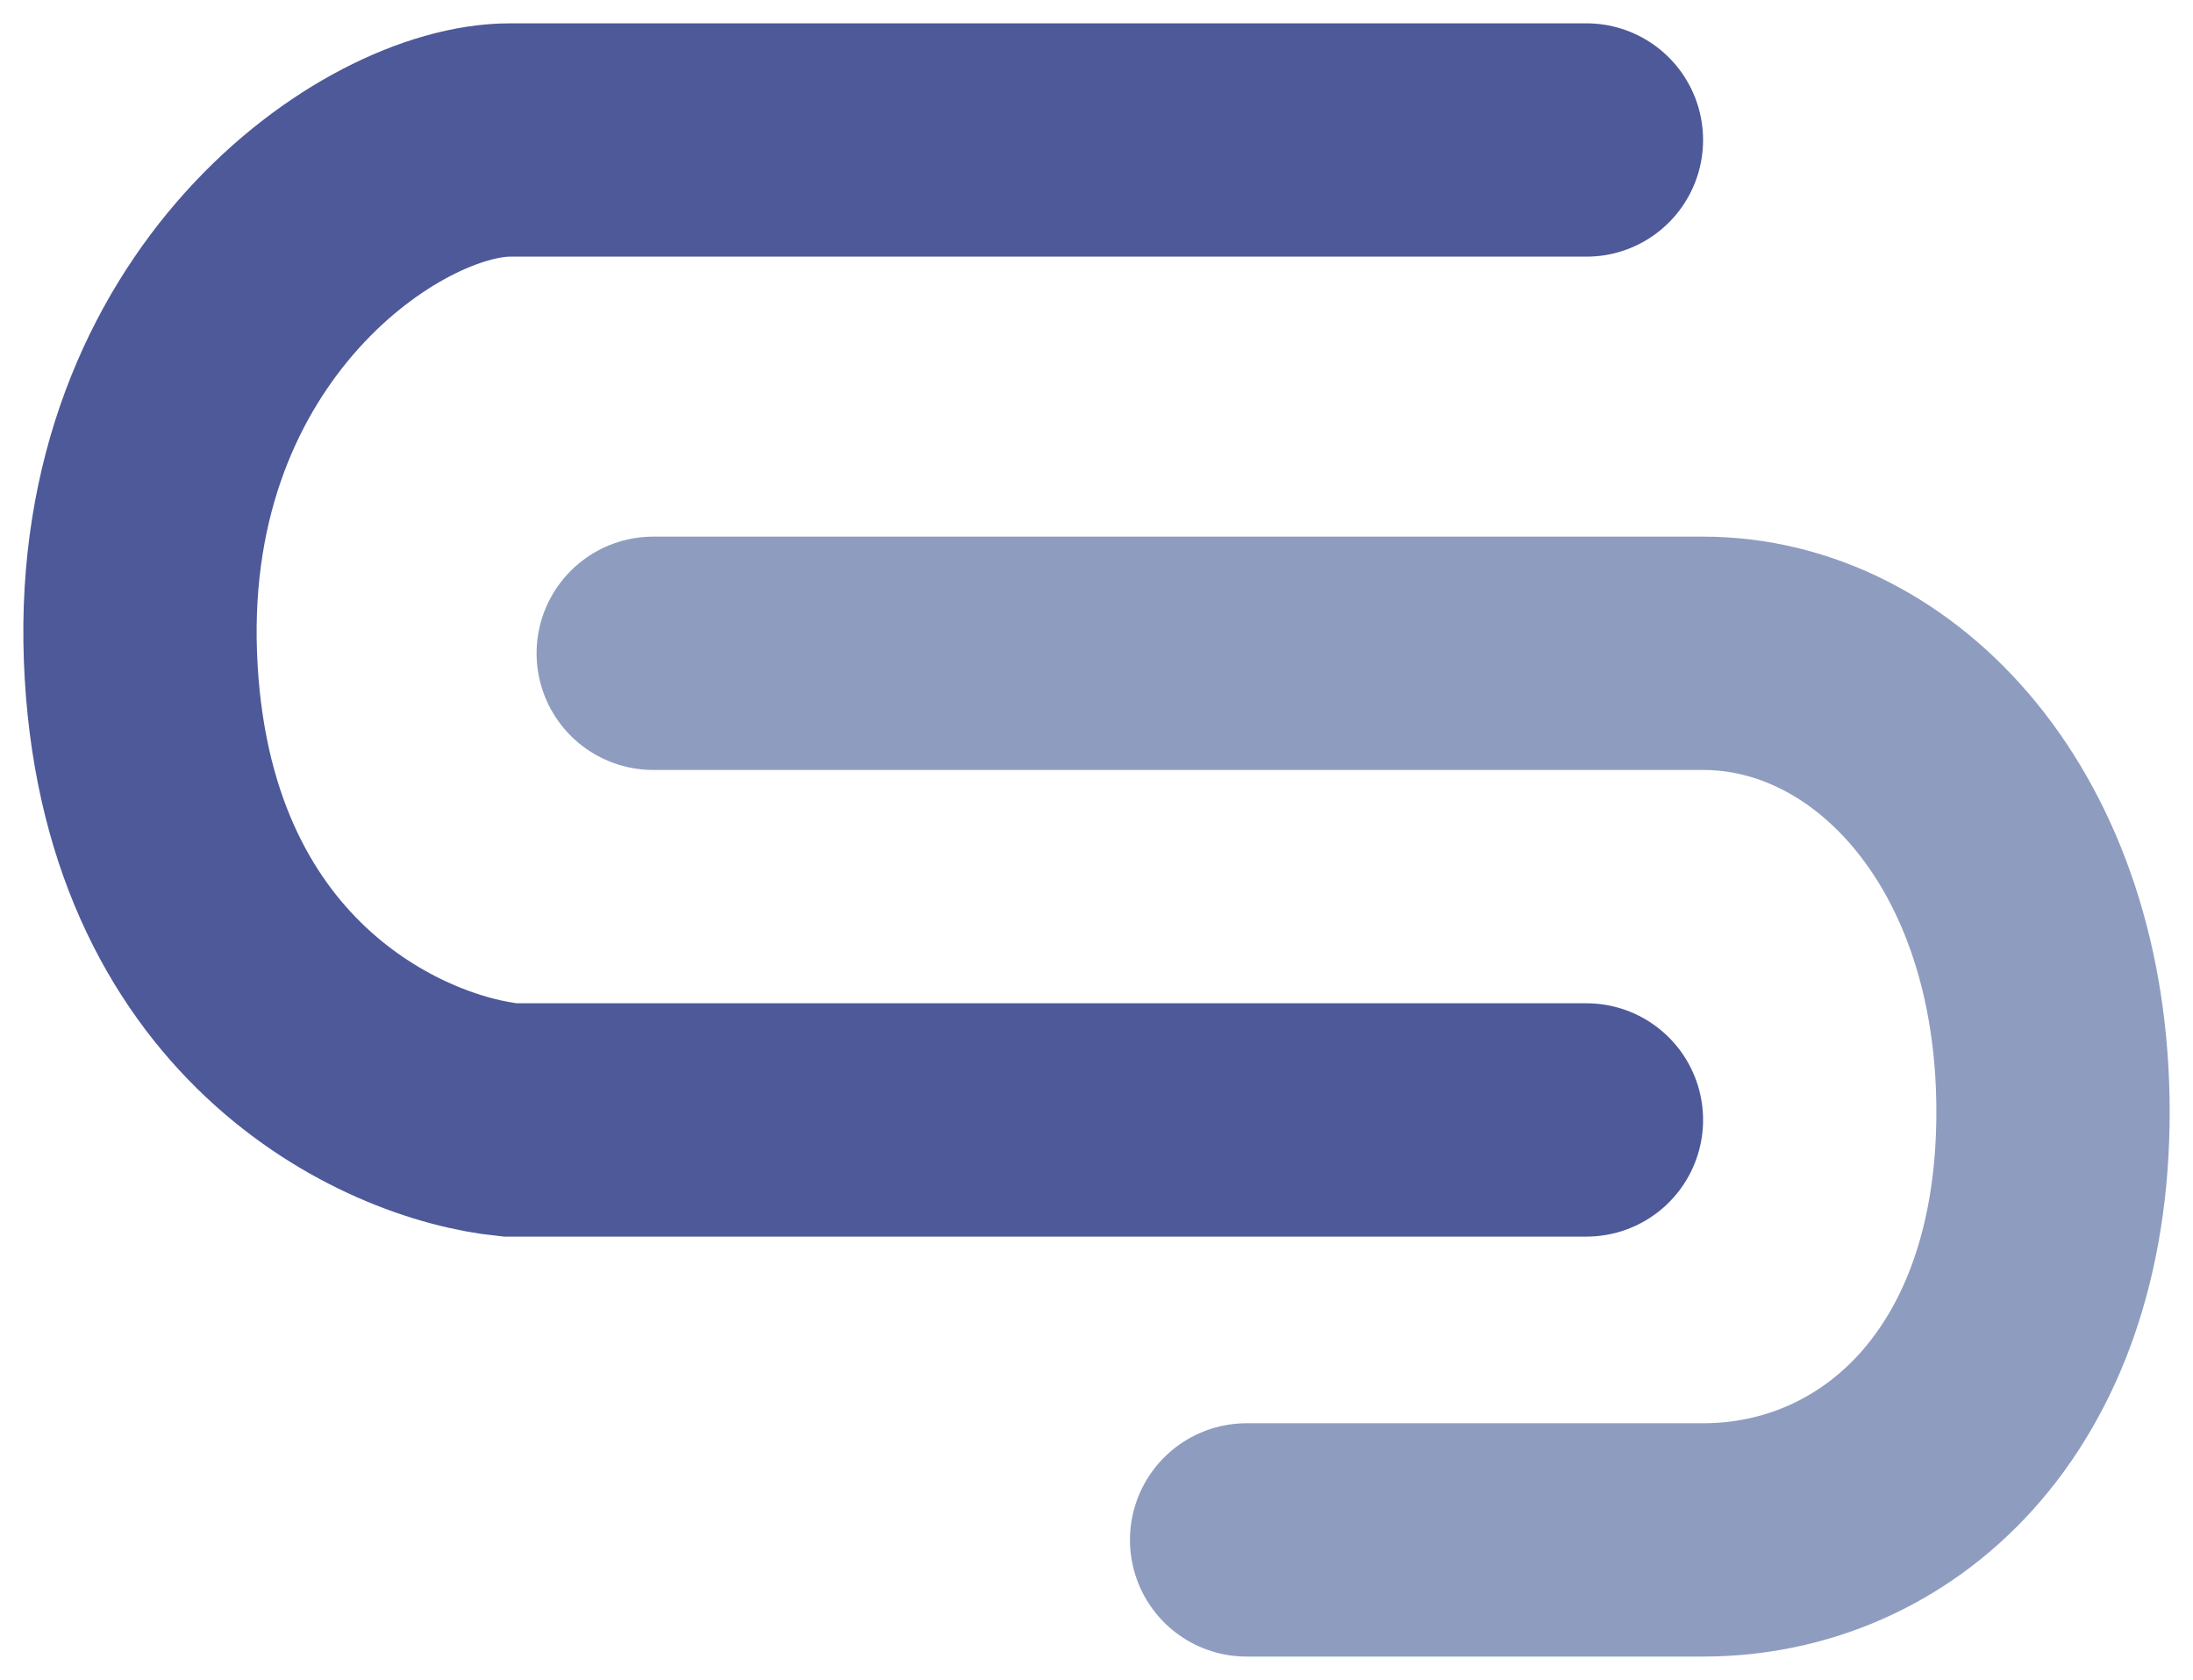 <svg
          width="47"
          height="36"
          viewBox="0 0 47 36"
          fill="none"
          xmlns="http://www.w3.org/2000/svg"
          class="ml-2"><path d="M34 3H10.93C8.176 3 2.735 6.742 3.01 14.073C3.286 21.404 8.405 23.745 10.93 24H34" stroke="#4D5999" stroke-width="5" stroke-linecap="round"/><path d="M14 14H36.5C40.413 14 44 17.8 44 23.828C44 29.855 40.413 33 36.5 33H26.717" stroke="#8E9DBF" stroke-width="5" stroke-linecap="round"/>
          </svg>